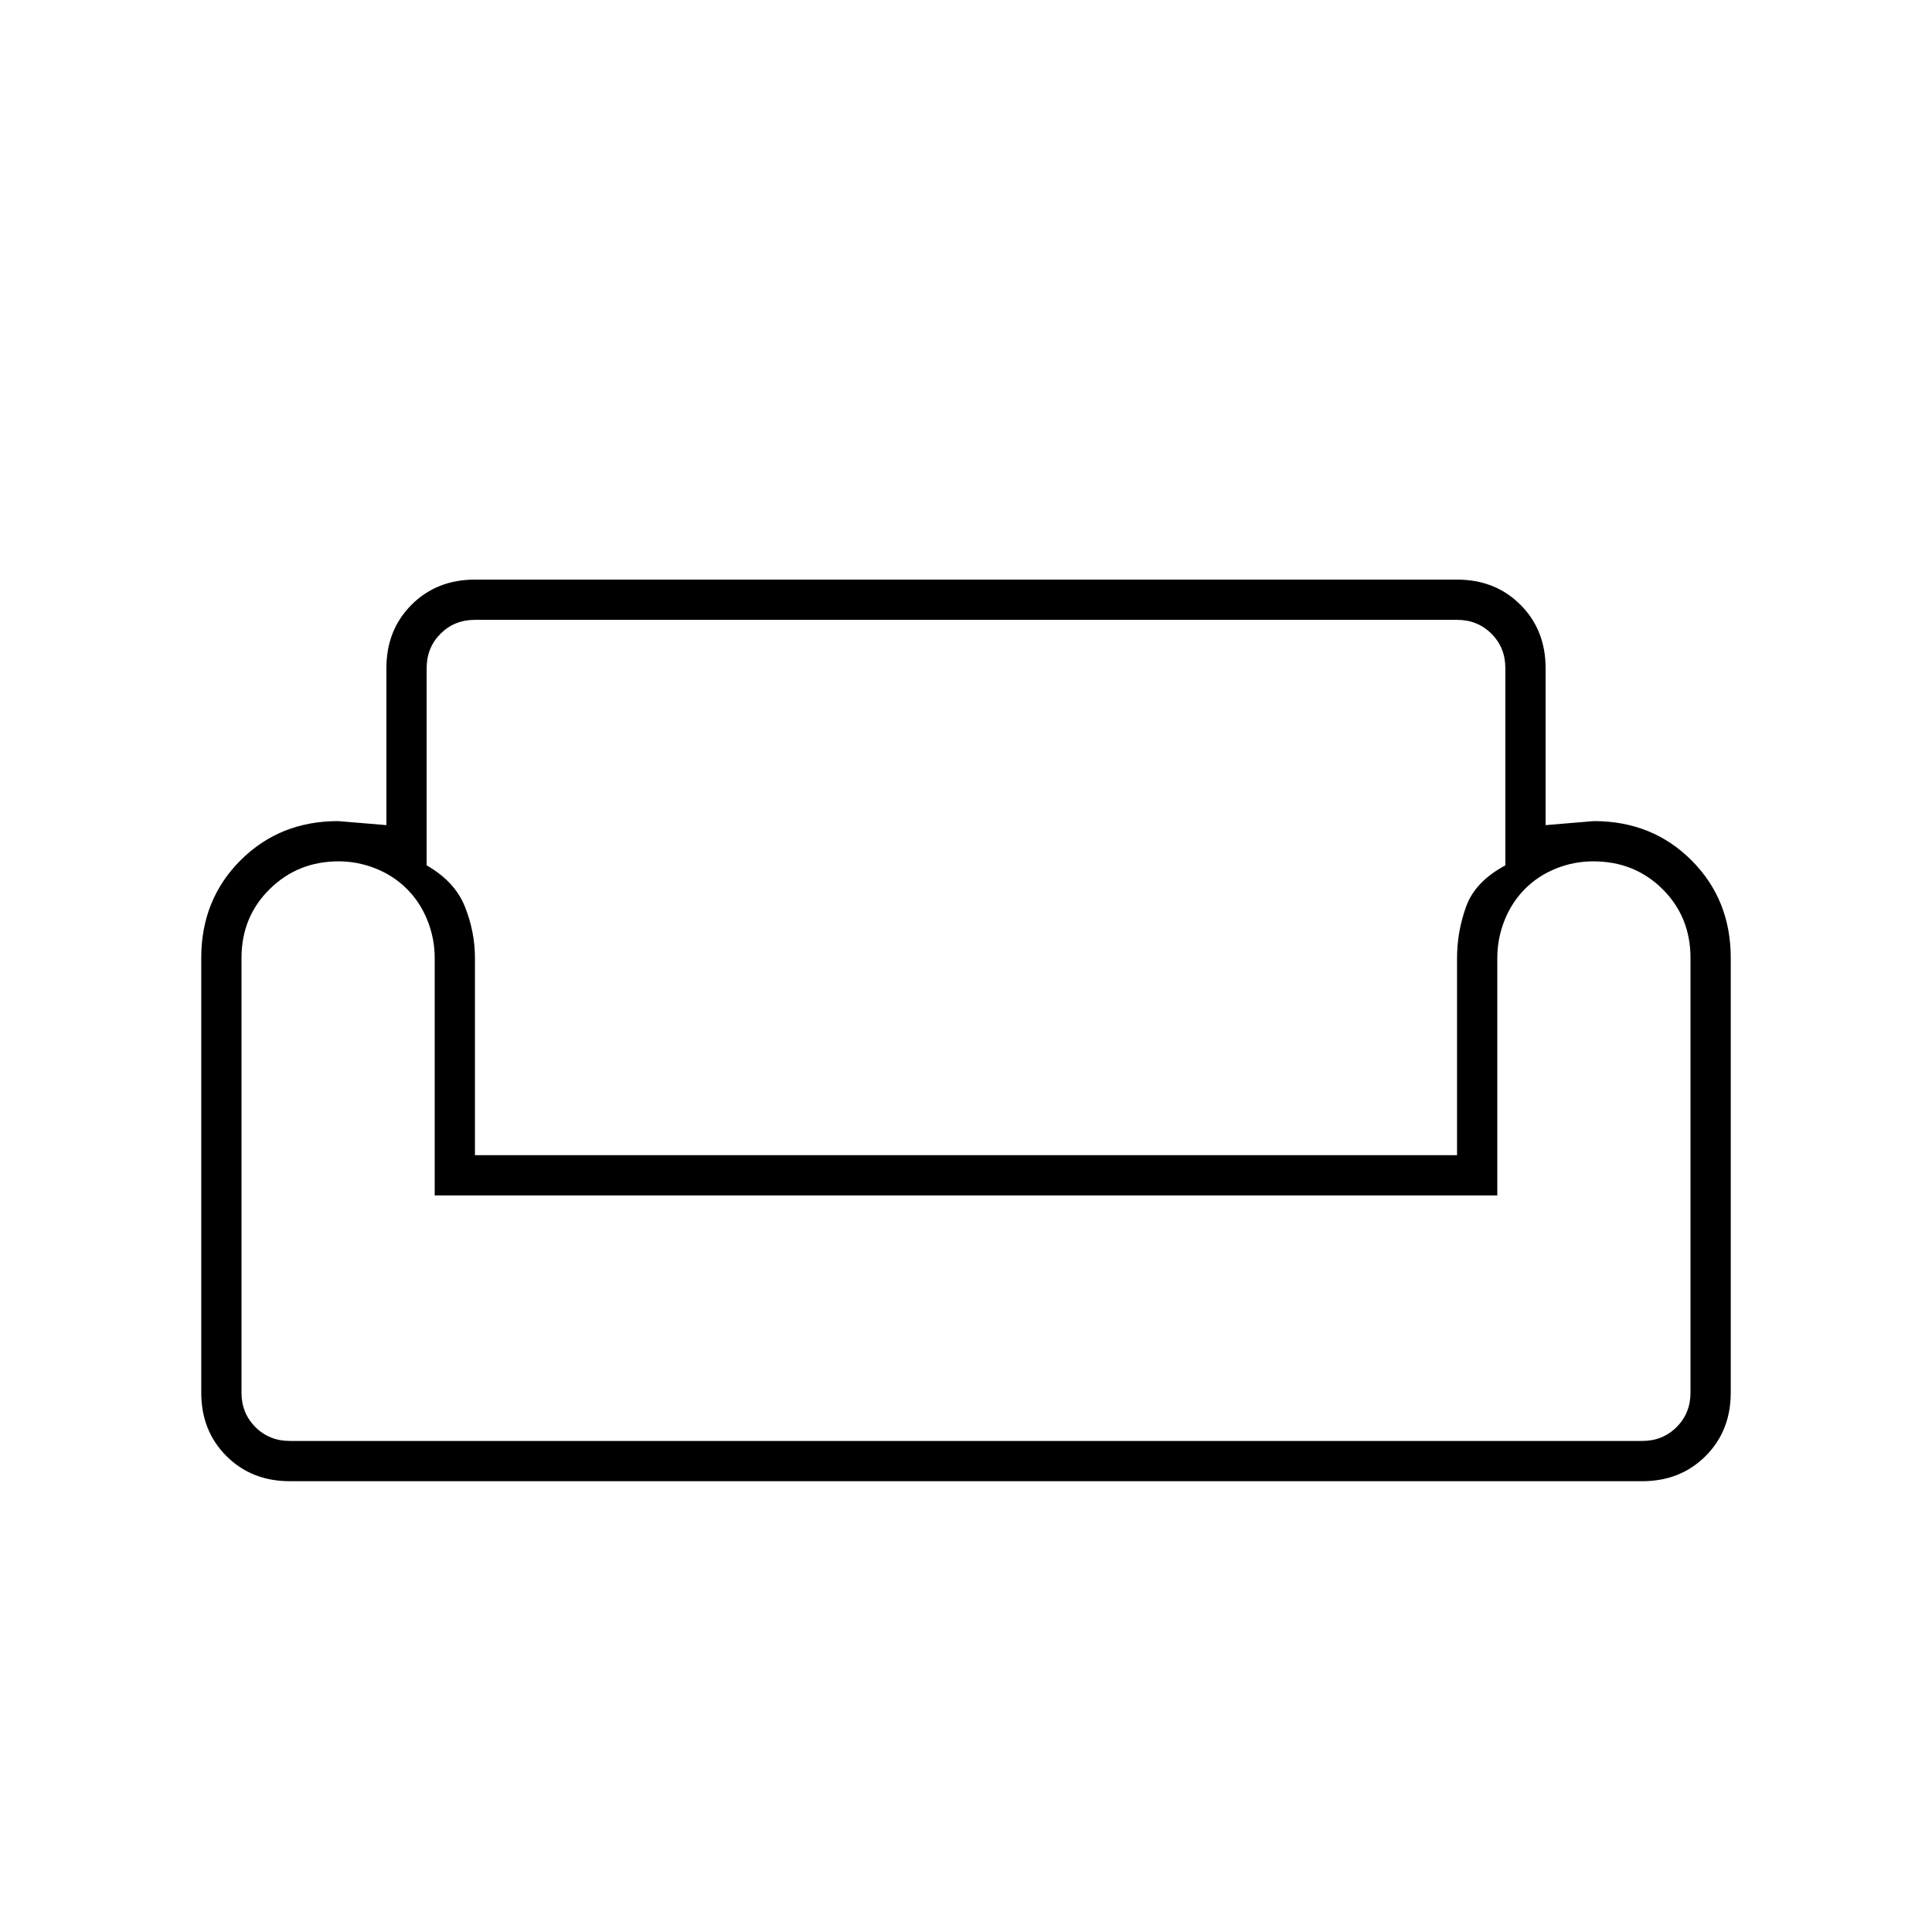 <svg xmlns="http://www.w3.org/2000/svg" height="20" viewBox="0 -960 960 960" width="20"><path d="M192-628q0-19 12.5-31.5T236-672h488q19 0 31.5 12.5T768-628v78l24-2q29 0 48.5 19.5T860-484v216q0 19-12.5 31.5T816-224H144q-19 0-31.5-12.5T100-268v-216q0-29 19.5-48.5T168-552l24 2v-78Zm20 0v98q14 8 19 20.5t5 25.5v98h488v-98q0-13 4.5-25.5T748-530v-98q0-10.2-6.9-17.1-6.9-6.9-17.1-6.9H236q-10.2 0-17.1 6.9-6.9 6.9-6.9 17.1Zm532 262H216v-118q0-9.6-3.58-18.6-3.58-9-10.14-15.6-6.56-6.6-15.51-10.2-8.95-3.6-18.49-3.6Q148-532 134-518.2T120-484v216q0 10.2 6.9 17.1 6.9 6.9 17.1 6.9h672q10.2 0 17.1-6.9 6.9-6.9 6.9-17.1v-216q0-20.4-13.9-34.2-13.89-13.8-34.43-13.8-9.67 0-18.58 3.6-8.9 3.6-15.43 10.2-6.53 6.6-10.1 15.6-3.56 9-3.56 18.6v118Zm-264 0Zm0 122Zm0-142Z"/></svg>